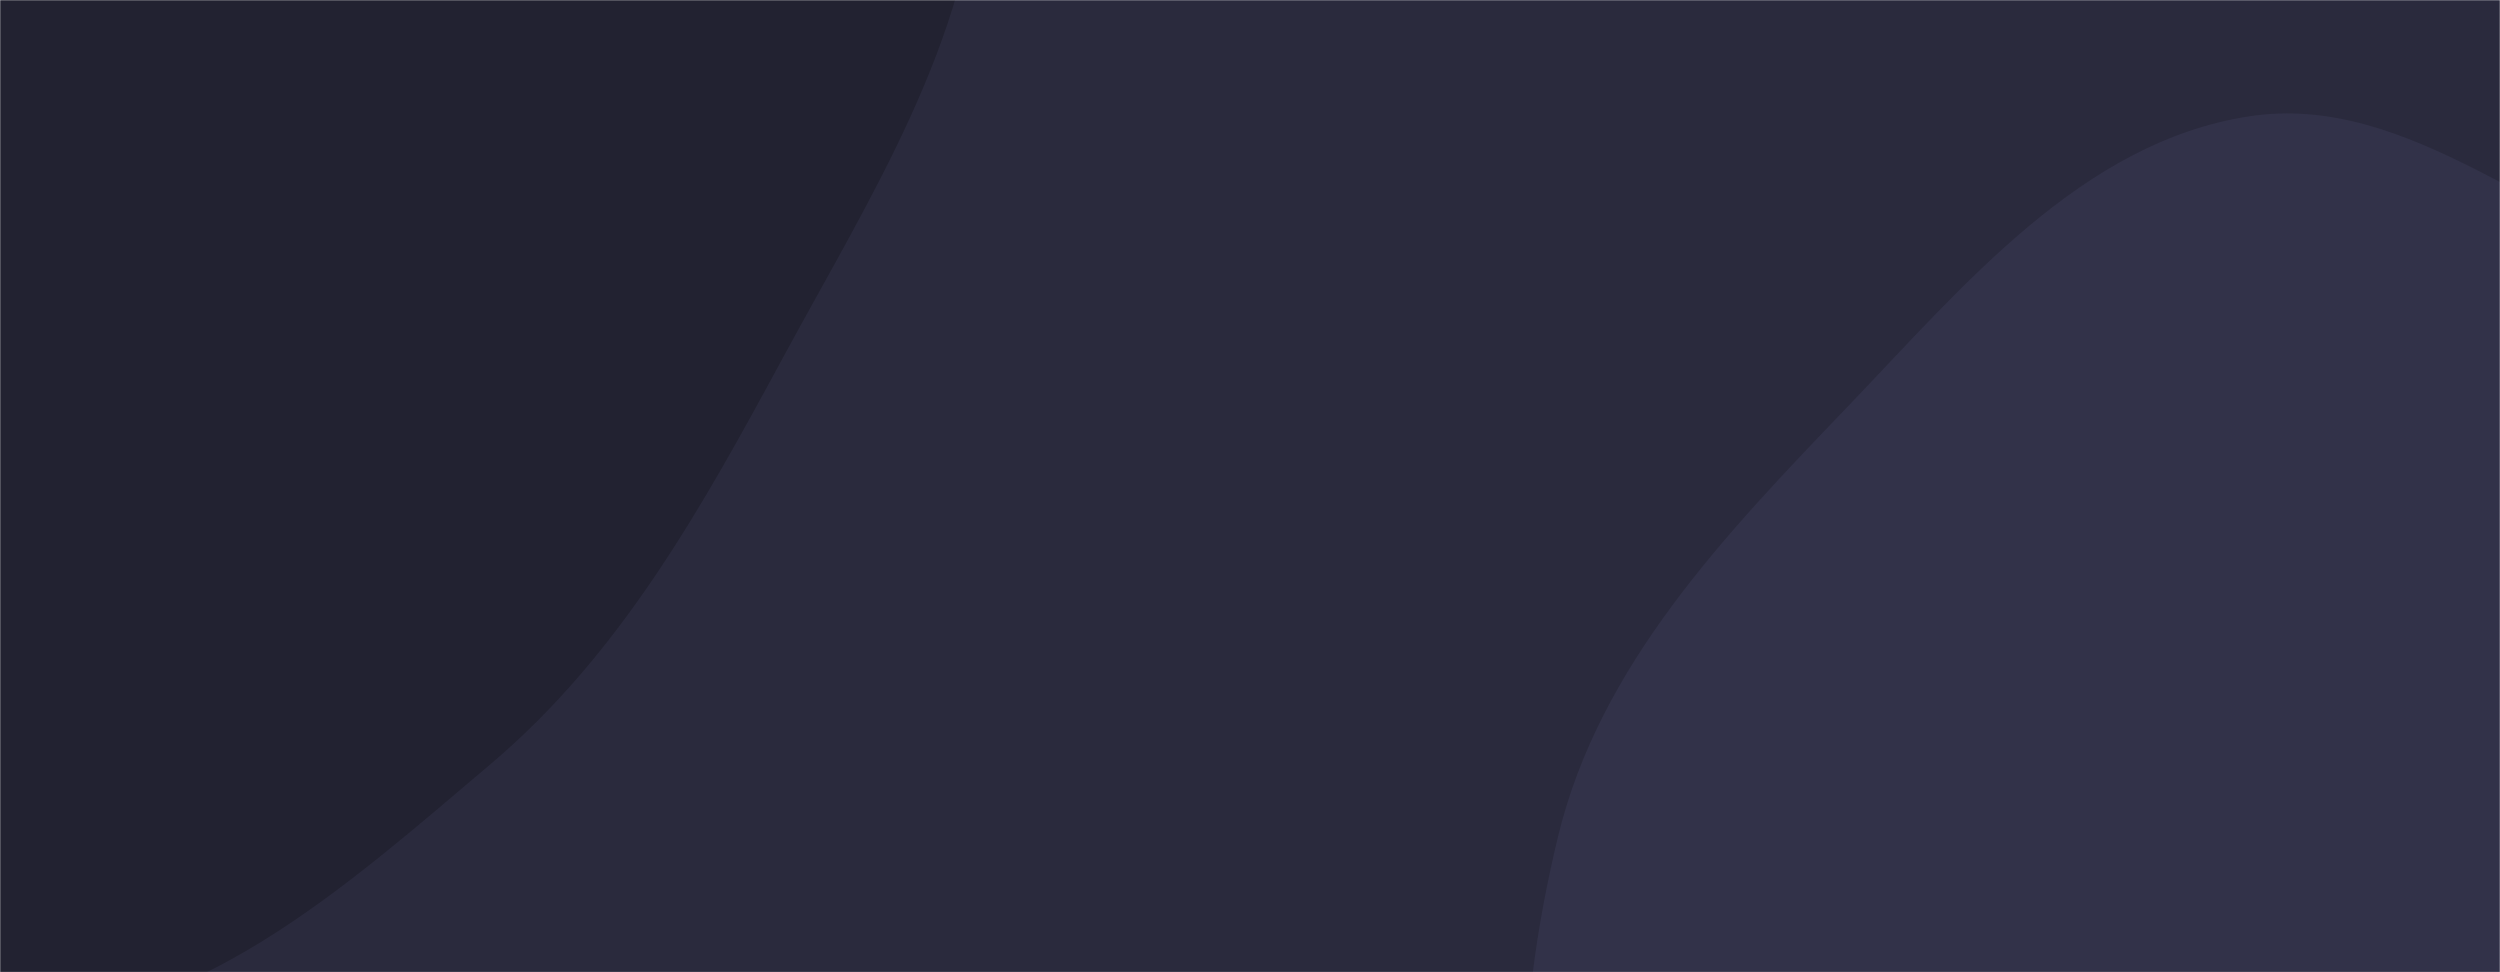 <svg xmlns="http://www.w3.org/2000/svg" version="1.1" xmlns:xlink="http://www.w3.org/1999/xlink" xmlns:svgjs="http://svgjs.dev/svgjs" width="1440" height="560" preserveAspectRatio="none" viewBox="0 0 1440 560"><g mask="url(&quot;#SvgjsMask1002&quot;)" fill="none"><rect width="1440" height="560" x="0" y="0" fill="rgba(42, 42, 61, 1)"></rect><path d="M0,587.46C108.339,593.377,199.911,510.038,282.751,439.969C357.619,376.643,404.337,292.207,451.017,205.973C501.052,113.539,558.947,23.723,564.874,-81.217C571.574,-199.841,566.152,-333.397,486.458,-421.518C406.98,-509.4,274.021,-518.078,156.451,-532.825C53.415,-545.749,-45.285,-521.393,-147.104,-500.989C-259.273,-478.511,-396.928,-495.278,-470.029,-407.282C-543.201,-319.2,-504.305,-186.853,-503.189,-72.348C-502.237,25.27,-507.416,124.465,-463.993,211.899C-421.334,297.796,-338.122,349.792,-263.575,410.131C-179.565,478.13,-107.92,581.566,0,587.46" fill="#222231"></path><path d="M1440 977.508C1523.66 985.69 1609.108 977.758 1684.206 939.992 1764.225 899.752 1835.394 838.988 1875.099 758.703 1915.413 677.188 1909.647 583.944 1905.212 493.113 1900.361 393.754 1919.669 275.475 1848.132 206.351 1776.185 136.831 1655.132 182.174 1558.117 157.729 1466.379 134.614 1388.743 52.547 1295.255 67.044 1199.338 81.918 1131.332 164.269 1064.156 234.33 993.854 307.651 921.195 383.233 897.4 481.986 872.471 585.447 863.422 709.719 929.511 793.133 995.487 876.404 1124.754 858.962 1224.676 895.051 1298.457 921.699 1361.926 969.873 1440 977.508" fill="#323249"></path></g><defs><mask id="SvgjsMask1002"><rect width="1440" height="560" fill="#ffffff"></rect></mask></defs></svg>
